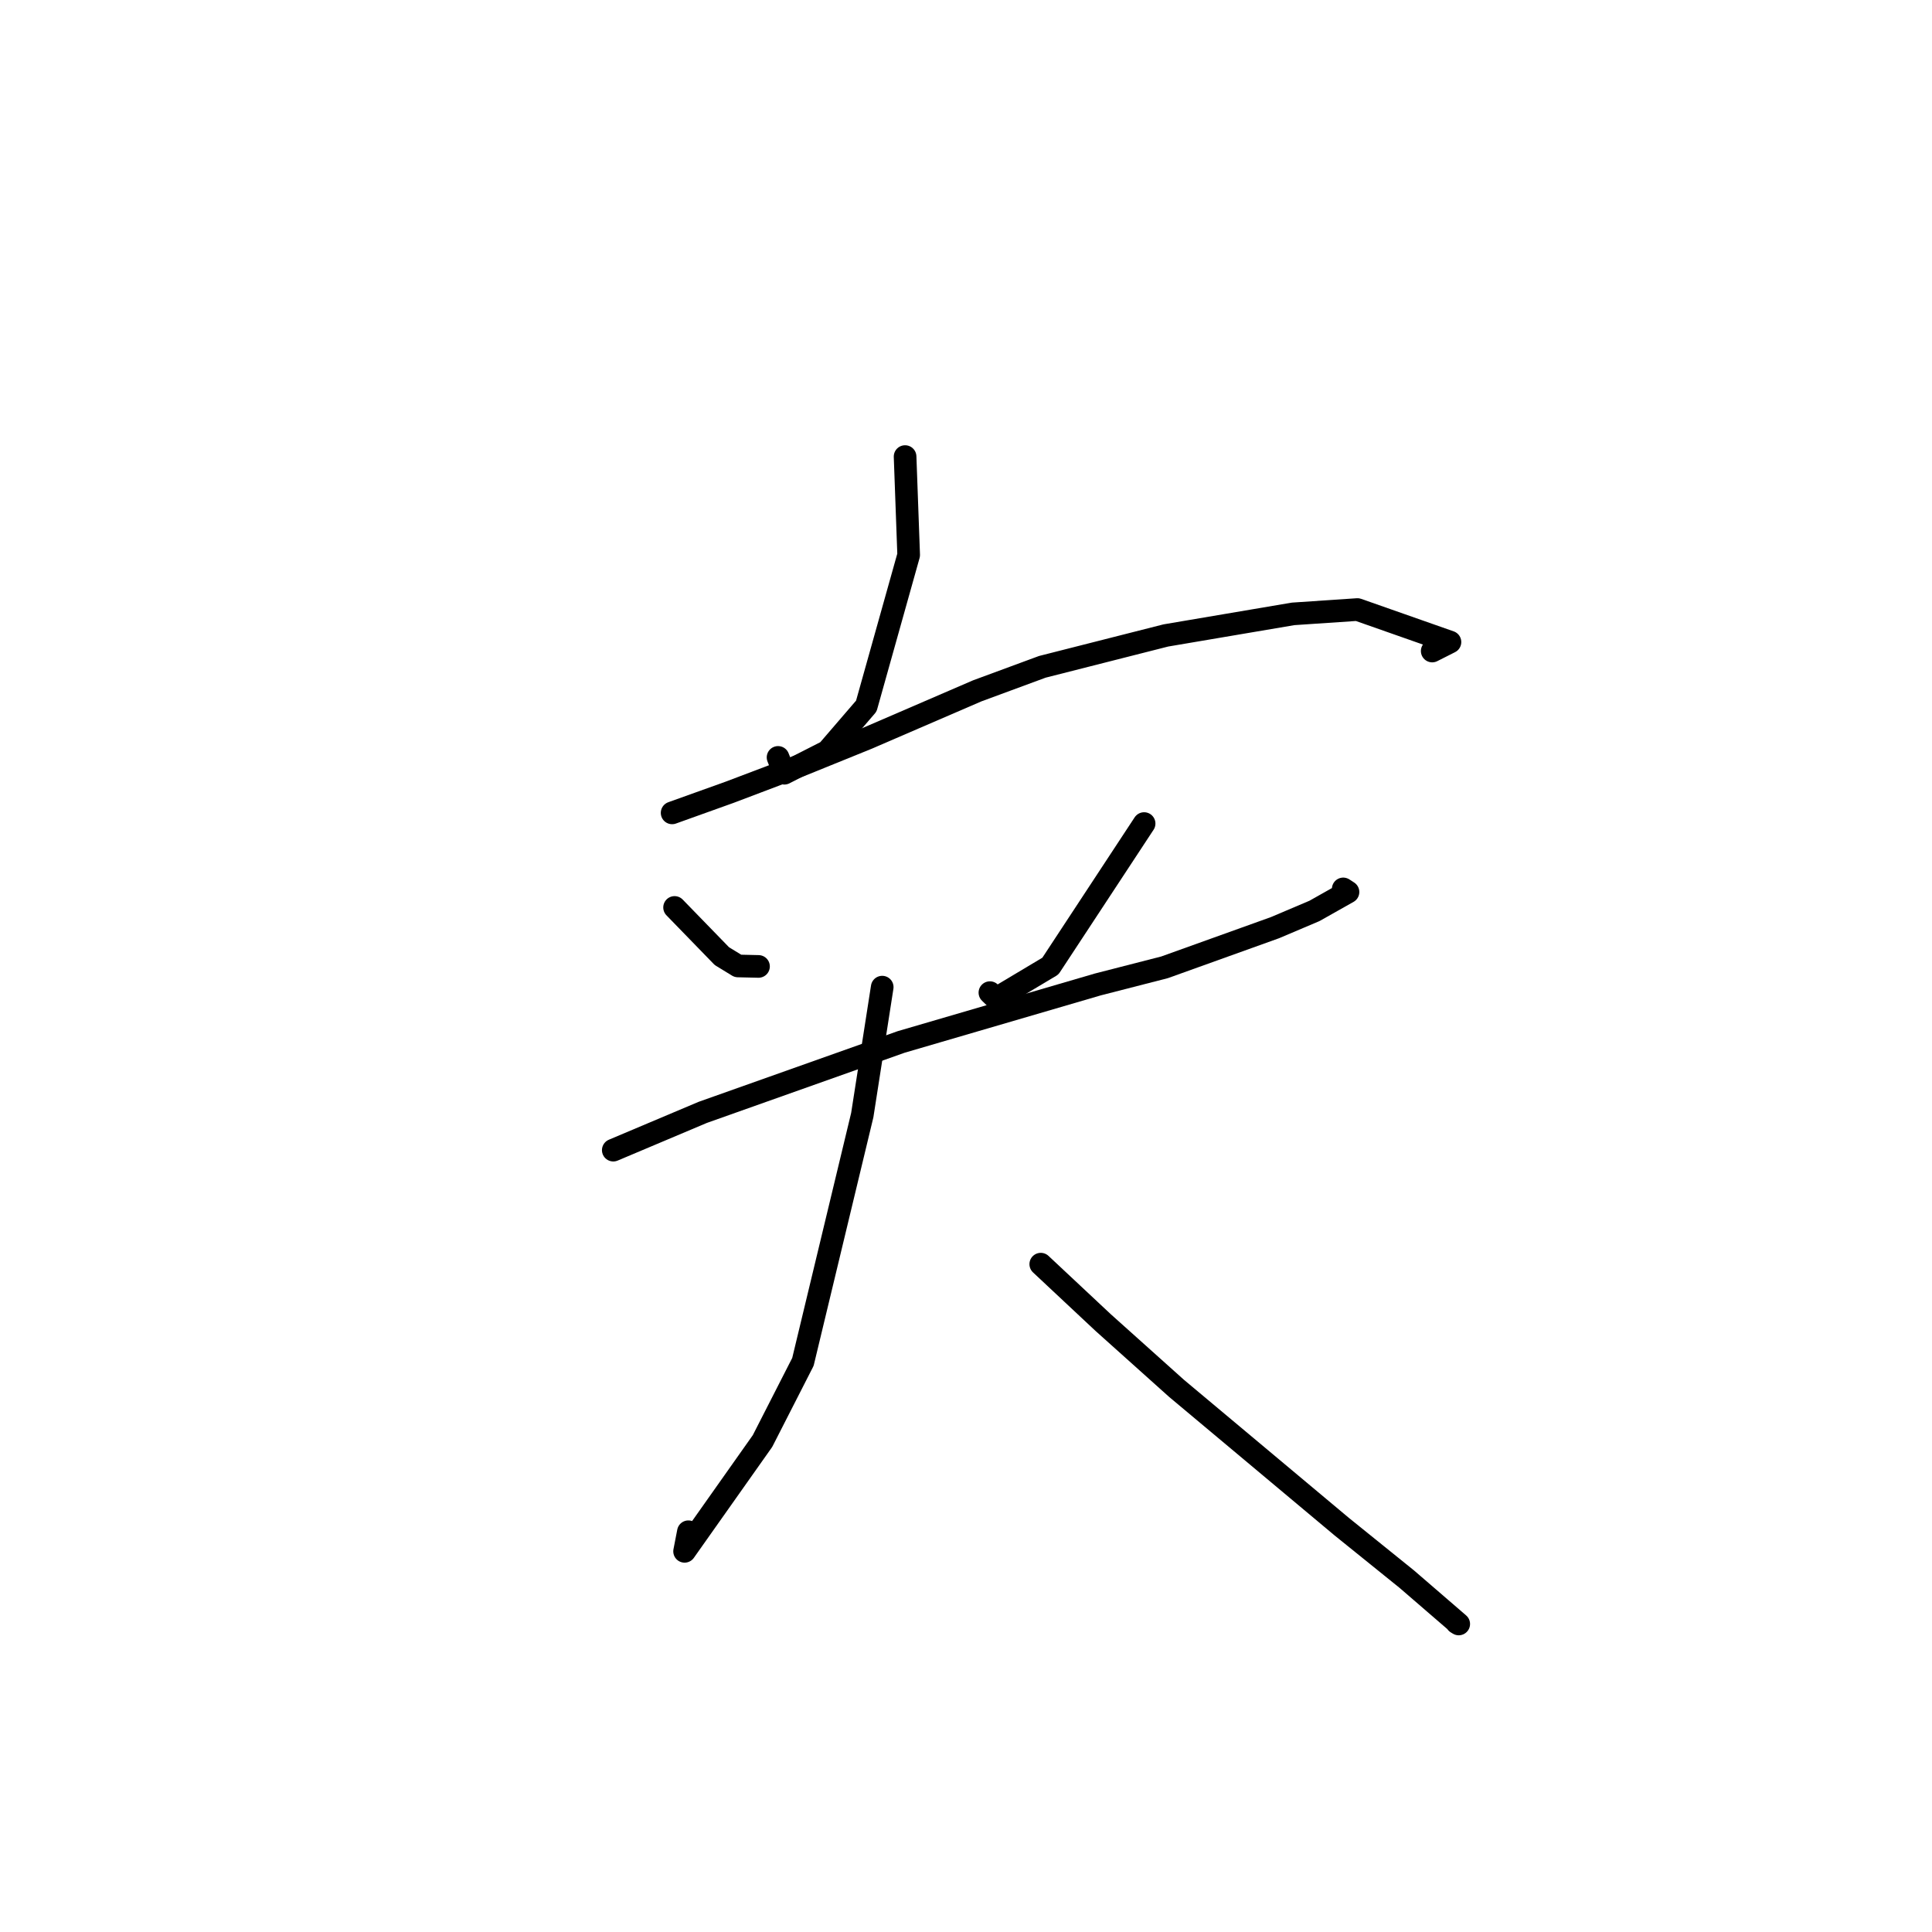 <?xml version="1.0" standalone="no"?>
    <svg width="256" height="256" xmlns="http://www.w3.org/2000/svg" version="1.1">
    <polyline stroke="black" stroke-width="3" stroke-linecap="round" fill="transparent" stroke-linejoin="round" points="119.929 60.498 120.403 73.538 114.788 93.561 109.636 99.548 103.928 102.457 103.096 100.36 " />
        <polyline stroke="black" stroke-width="3" stroke-linecap="round" fill="transparent" stroke-linejoin="round" points="89.059 107.711 96.668 104.983 106.074 101.418 114.864 97.854 129.492 91.54 138.118 88.357 154.479 84.201 171.344 81.342 179.868 80.767 192.127 85.075 189.776 86.264 " />
        <polyline stroke="black" stroke-width="3" stroke-linecap="round" fill="transparent" stroke-linejoin="round" points="89.385 120.241 95.655 126.695 97.779 127.994 99.94 128.044 100.506 128.057 " />
        <polyline stroke="black" stroke-width="3" stroke-linecap="round" fill="transparent" stroke-linejoin="round" points="151.6 109.126 139.181 128.015 131.98 132.315 131.168 131.53 " />
        <polyline stroke="black" stroke-width="3" stroke-linecap="round" fill="transparent" stroke-linejoin="round" points="81.263 152.4 93.127 147.392 119.408 138.064 145.463 130.446 154.309 128.175 168.941 122.921 174.174 120.701 178.616 118.196 178.051 117.829 177.984 117.786 " />
        <polyline stroke="black" stroke-width="3" stroke-linecap="round" fill="transparent" stroke-linejoin="round" points="116.898 130.801 114.255 147.758 106.392 180.456 101.037 190.945 90.712 205.559 91.215 202.963 " />
        <polyline stroke="black" stroke-width="3" stroke-linecap="round" fill="transparent" stroke-linejoin="round" points="137.907 167.507 146.169 175.243 155.894 183.961 177.799 202.301 186.404 209.244 193.289 215.185 193.017 215.018 " />
        </svg>